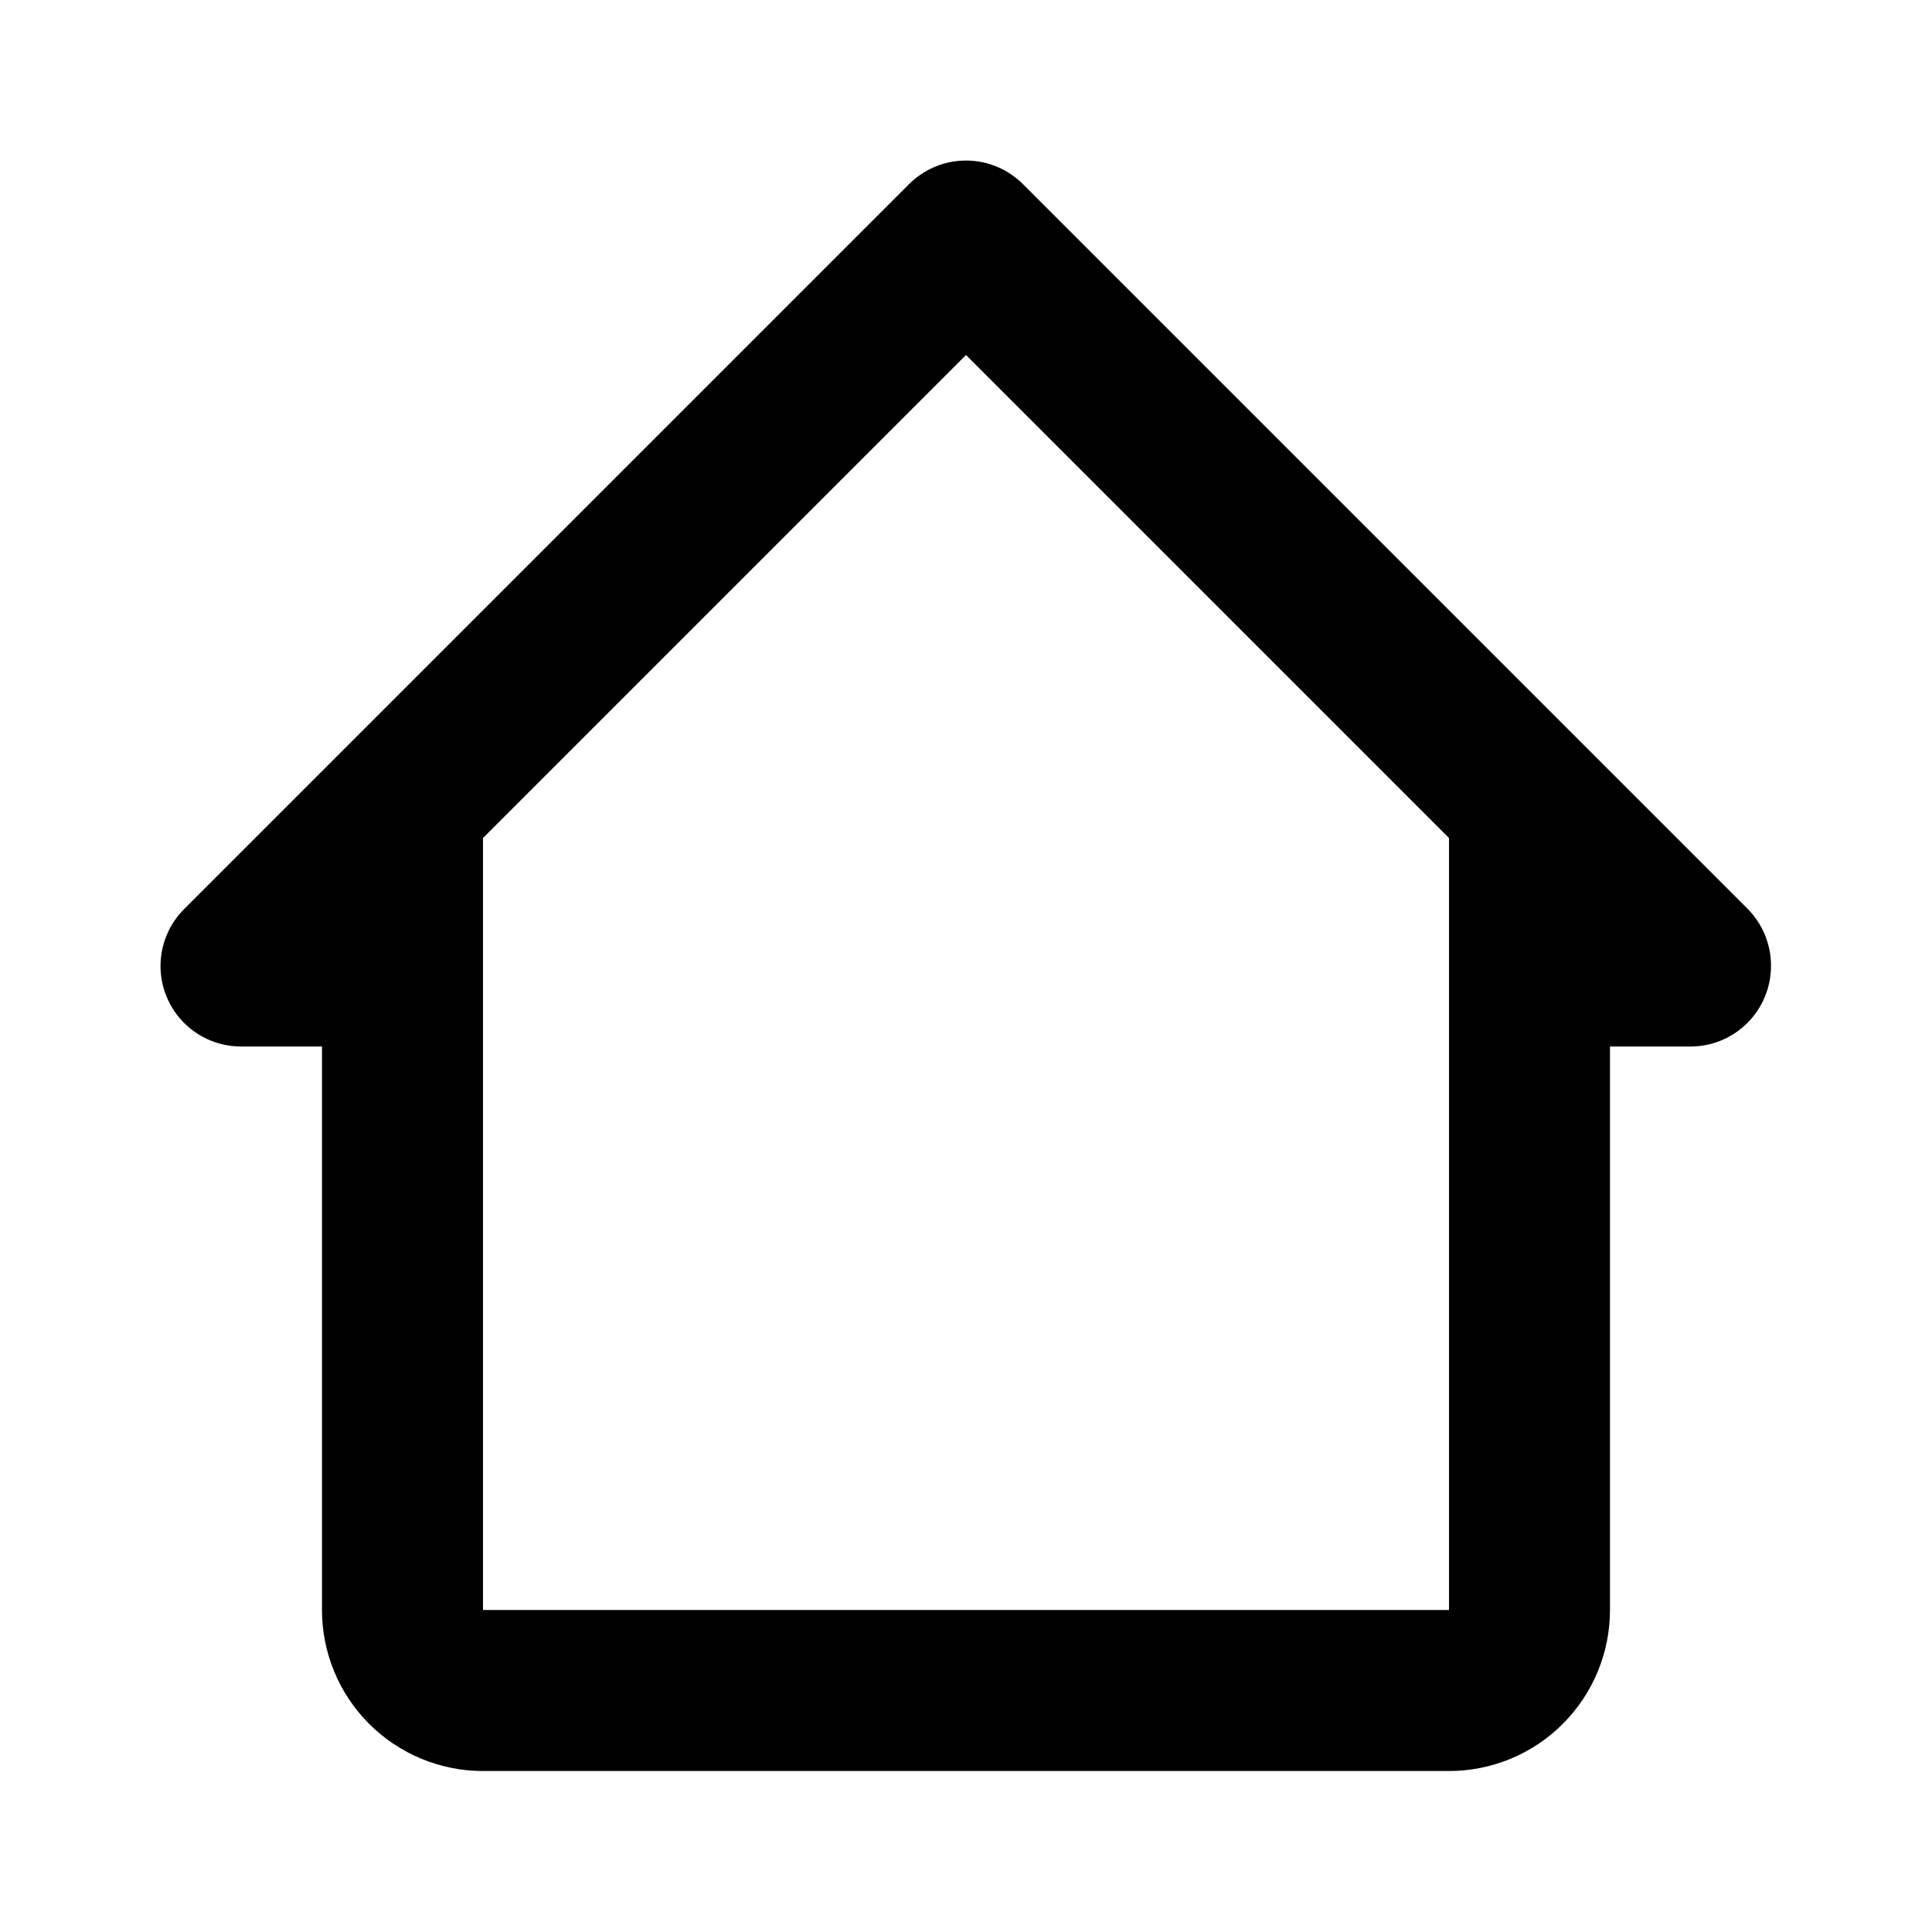 <svg width="50" height="50" viewBox="0 0 50 50" fill="none" xmlns="http://www.w3.org/2000/svg">
<path d="M26.479 4.771C26.285 4.576 26.055 4.421 25.801 4.315C25.547 4.209 25.275 4.155 25 4.155C24.725 4.155 24.452 4.209 24.198 4.315C23.945 4.421 23.714 4.576 23.52 4.771L4.771 23.521C4.575 23.715 4.42 23.945 4.315 24.199C4.209 24.453 4.154 24.725 4.154 25C4.154 25.275 4.209 25.547 4.315 25.801C4.42 26.055 4.575 26.286 4.771 26.479C4.965 26.672 5.196 26.825 5.45 26.929C5.704 27.033 5.976 27.085 6.25 27.084H8.333V41.667C8.333 42.772 8.772 43.832 9.553 44.613C10.335 45.395 11.395 45.834 12.5 45.834H37.5C38.605 45.834 39.665 45.395 40.446 44.613C41.227 43.832 41.666 42.772 41.666 41.667V27.084H43.75C44.302 27.084 44.832 26.864 45.223 26.473C45.614 26.083 45.833 25.553 45.833 25C45.835 24.726 45.782 24.454 45.678 24.2C45.575 23.947 45.422 23.716 45.229 23.521L26.479 4.771ZM12.5 41.667V21.688L25 9.188L37.5 21.688V41.667H12.5Z" fill="black"/>
</svg>

